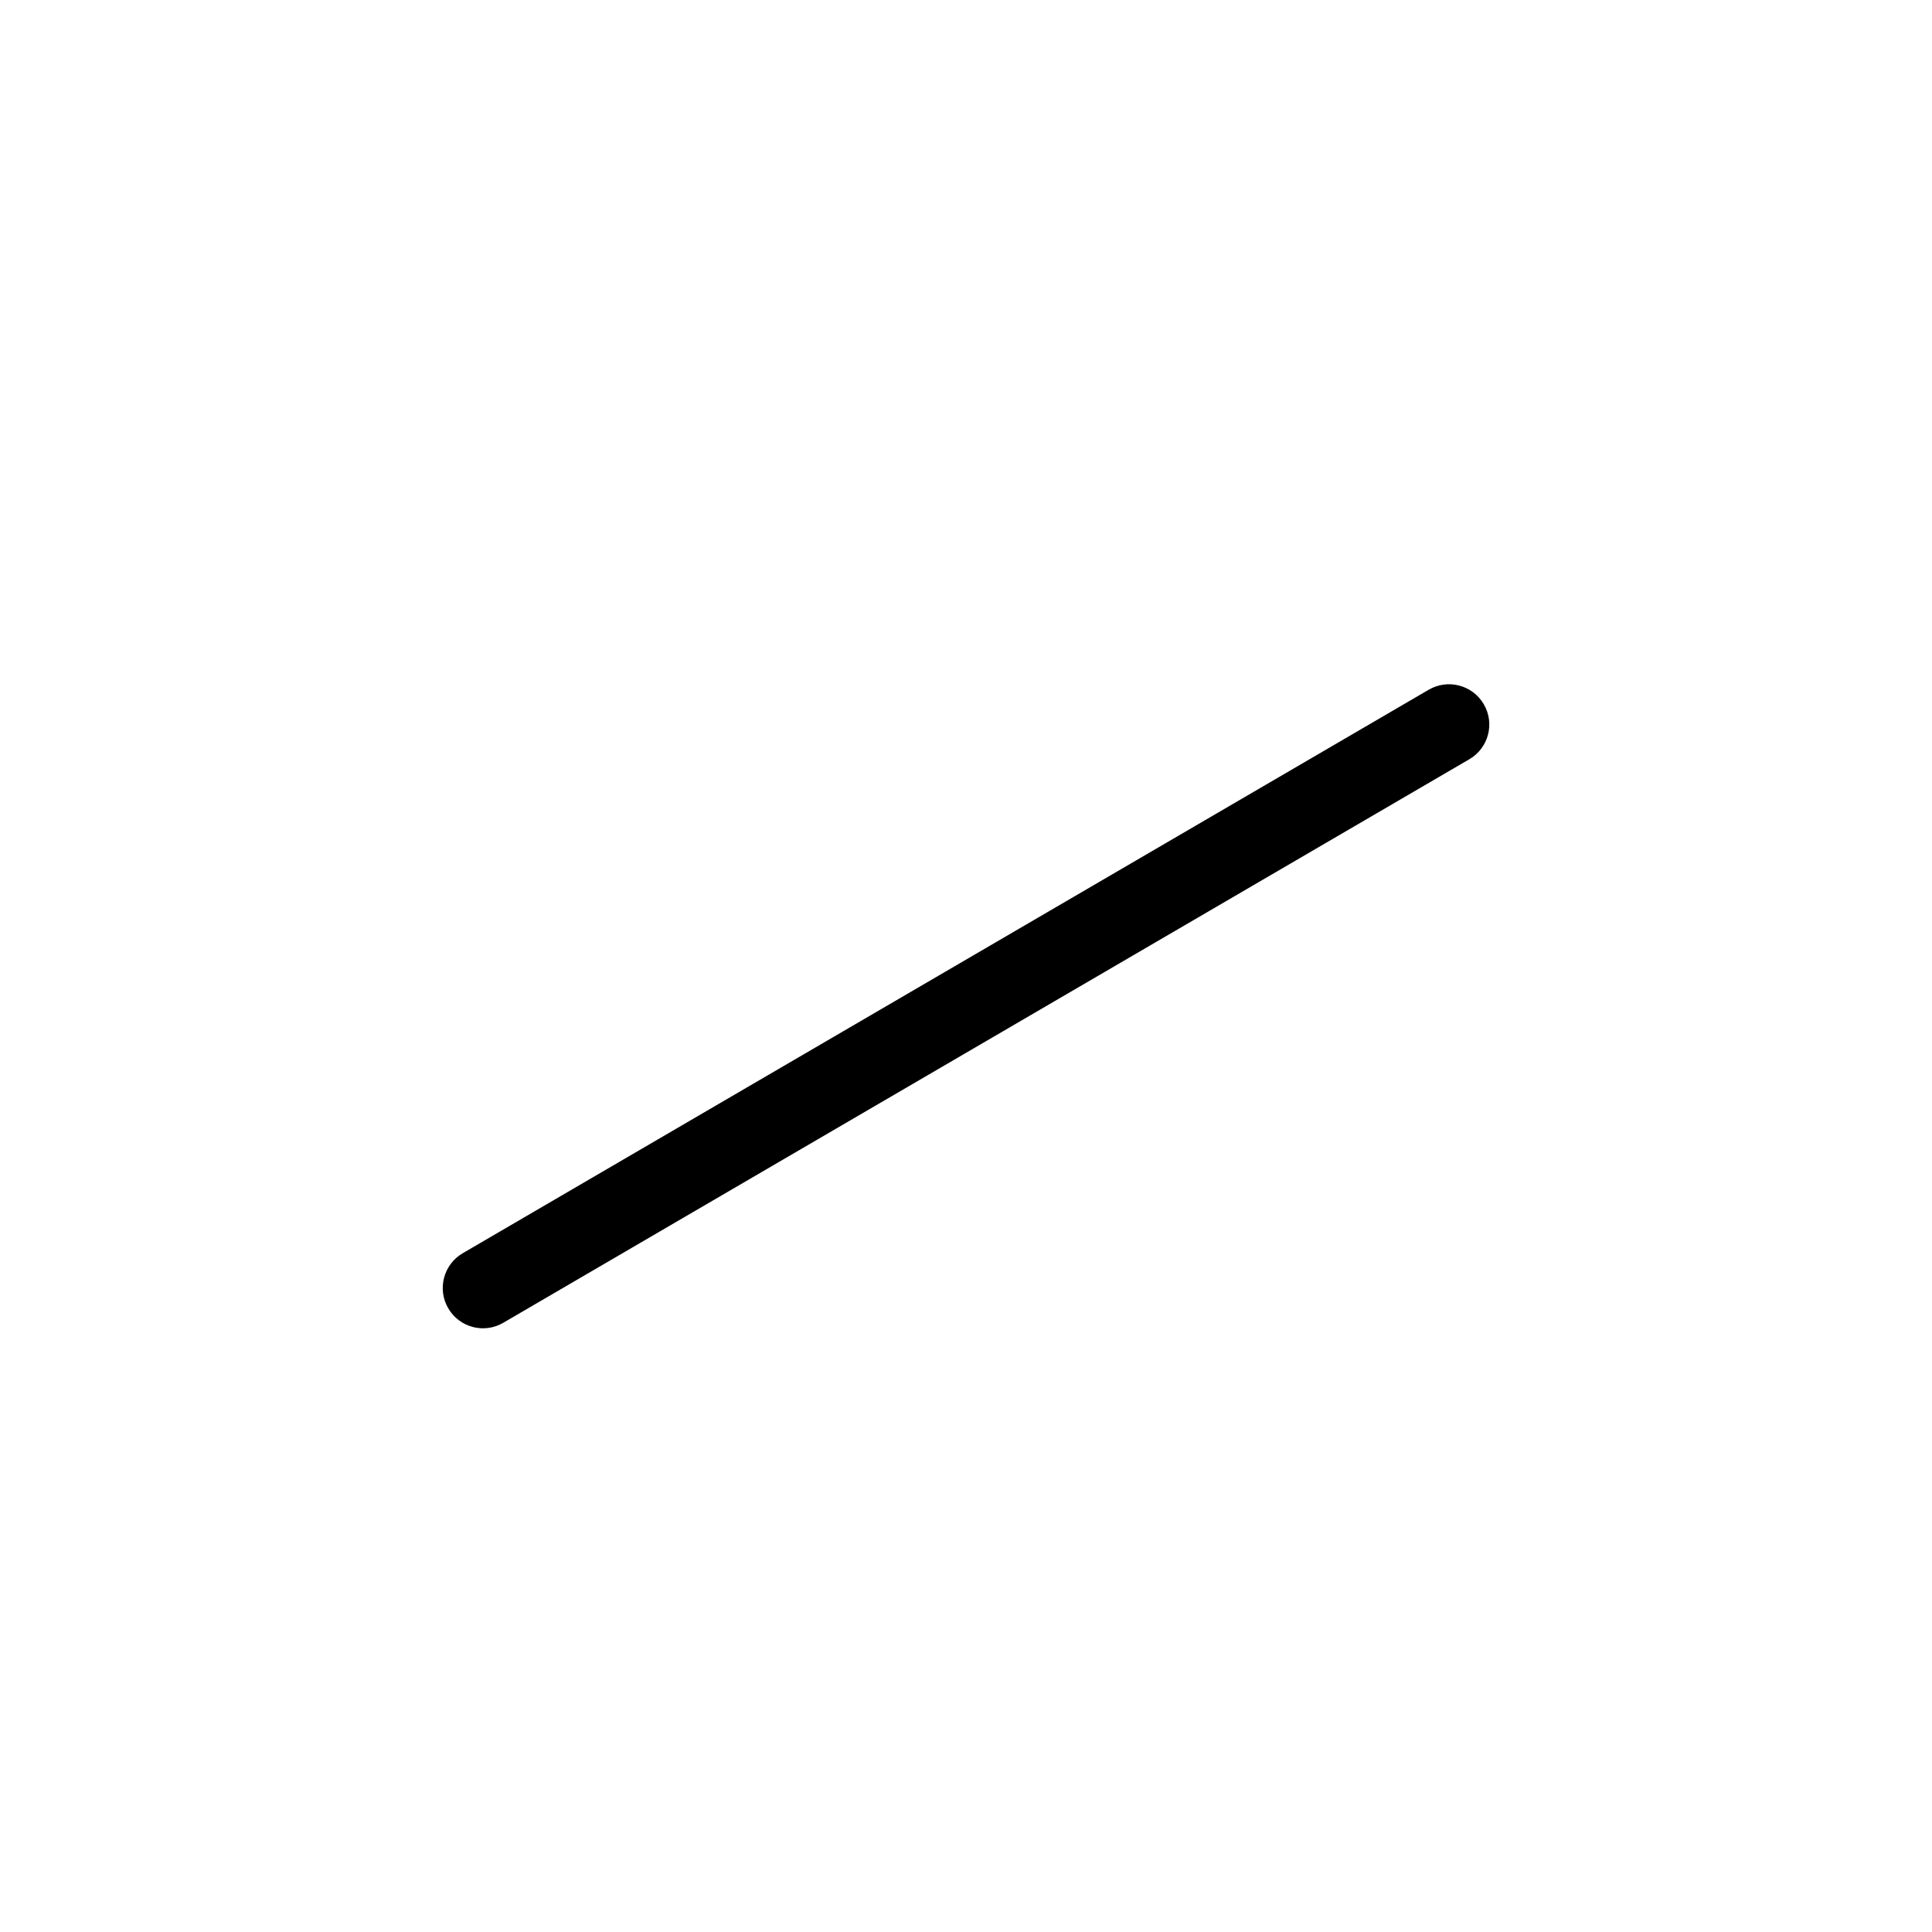 <svg width="24" height="24" viewBox="0 0 24 24" fill="none" xmlns="http://www.w3.org/2000/svg">
<path fill-rule="evenodd" clip-rule="evenodd" d="M18.432 8.748C18.572 8.987 18.491 9.293 18.252 9.432L6.252 16.432C6.013 16.572 5.707 16.491 5.568 16.252C5.429 16.014 5.51 15.707 5.748 15.568L17.748 8.568C17.987 8.429 18.293 8.51 18.432 8.748Z" fill="black"/>
</svg>
